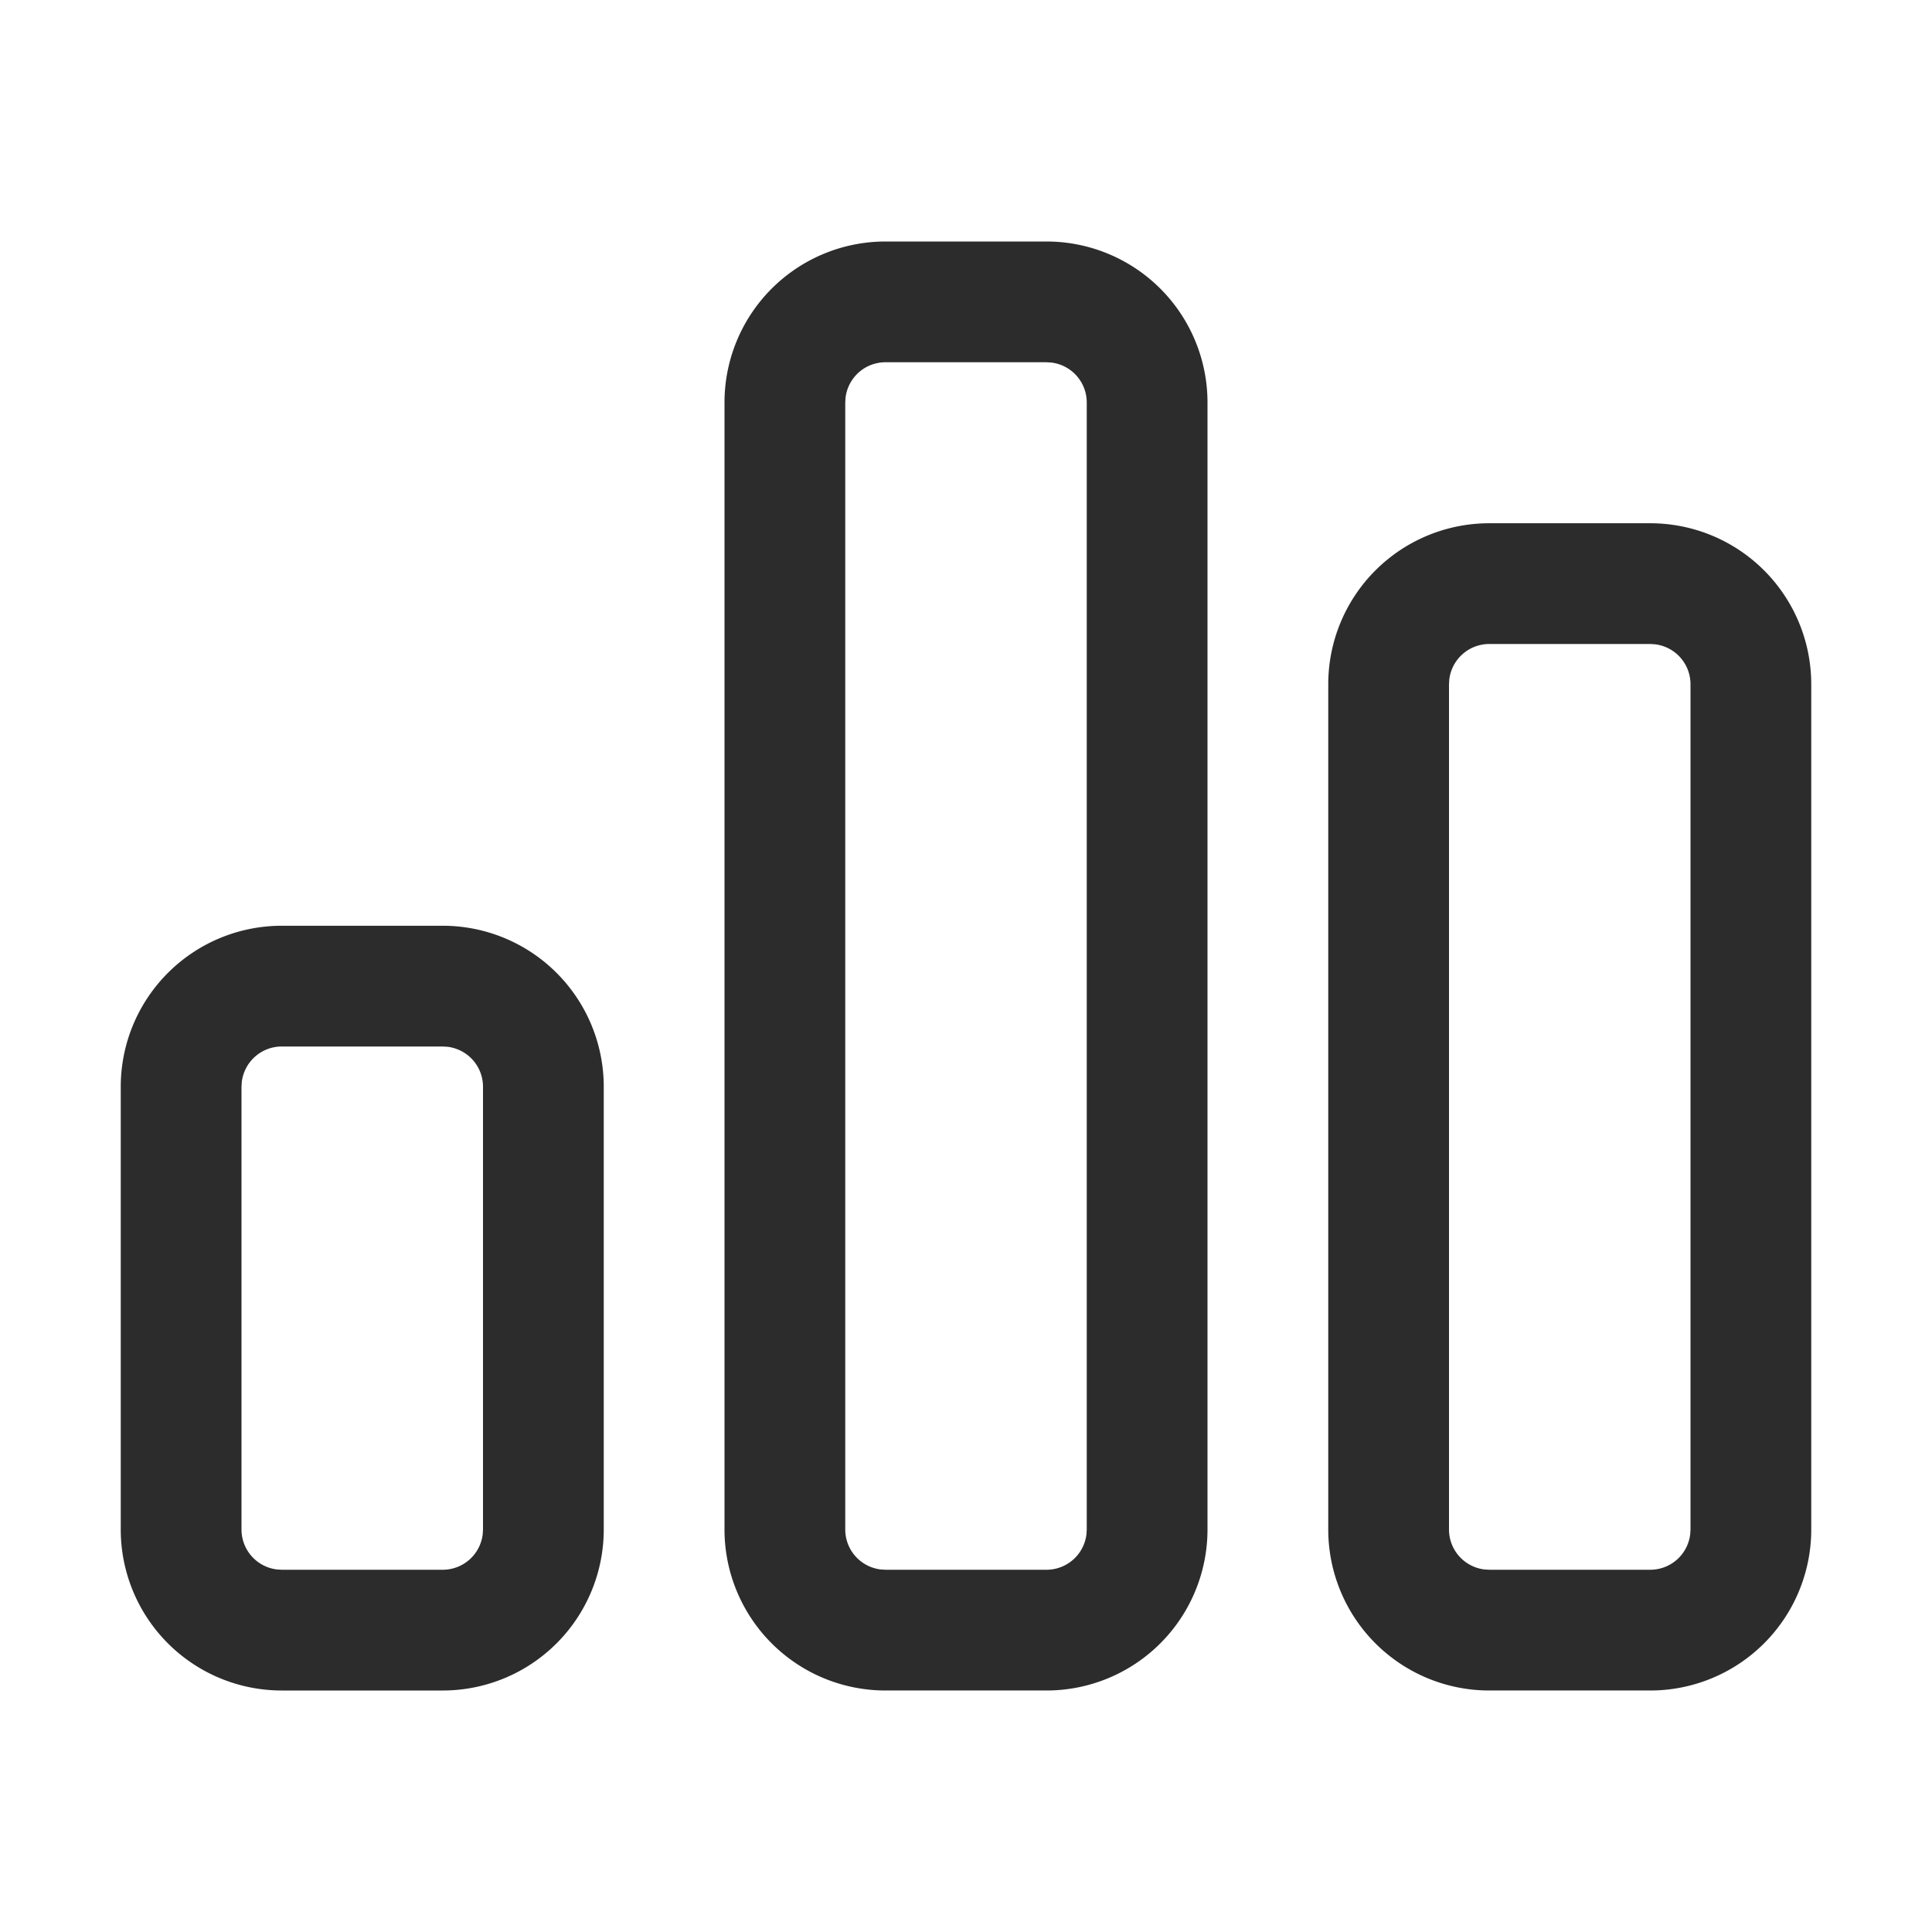 <?xml version="1.0" standalone="no"?><!DOCTYPE svg PUBLIC "-//W3C//DTD SVG 1.1//EN" "http://www.w3.org/Graphics/SVG/1.1/DTD/svg11.dtd"><svg t="1759220938330" class="icon" viewBox="0 0 1024 1024" version="1.1" xmlns="http://www.w3.org/2000/svg" p-id="59054" xmlns:xlink="http://www.w3.org/1999/xlink" width="200" height="200"><path d="M874.667 277.333a85.333 85.333 0 0 1 85.333 85.333v448a85.333 85.333 0 0 1-85.333 85.333h-85.333a85.333 85.333 0 0 1-85.333-85.333V362.667a85.333 85.333 0 0 1 85.333-85.333h85.333zM554.667 128a85.333 85.333 0 0 1 85.333 85.333v597.333a85.333 85.333 0 0 1-85.333 85.333h-85.333a85.333 85.333 0 0 1-85.333-85.333V213.333a85.333 85.333 0 0 1 85.333-85.333h85.333zM234.667 490.667a85.333 85.333 0 0 1 85.333 85.333v234.667a85.333 85.333 0 0 1-85.333 85.333H149.333a85.333 85.333 0 0 1-85.333-85.333V576a85.333 85.333 0 0 1 85.333-85.333h85.333z m640-149.333h-85.333a21.333 21.333 0 0 0-21.184 18.837L768 362.667v448a21.333 21.333 0 0 0 18.837 21.184L789.333 832h85.333a21.333 21.333 0 0 0 21.184-18.837L896 810.667V362.667a21.333 21.333 0 0 0-18.837-21.184L874.667 341.333zM554.667 192h-85.333a21.333 21.333 0 0 0-21.184 18.837L448 213.333v597.333a21.333 21.333 0 0 0 18.837 21.184L469.333 832h85.333a21.333 21.333 0 0 0 21.184-18.837L576 810.667V213.333a21.333 21.333 0 0 0-18.837-21.184L554.667 192zM234.667 554.667H149.333a21.333 21.333 0 0 0-21.184 18.837L128 576v234.667a21.333 21.333 0 0 0 18.837 21.184L149.333 832h85.333a21.333 21.333 0 0 0 21.184-18.837L256 810.667V576a21.333 21.333 0 0 0-18.837-21.184L234.667 554.667z" fill="#2c2c2c" p-id="59055"></path></svg>